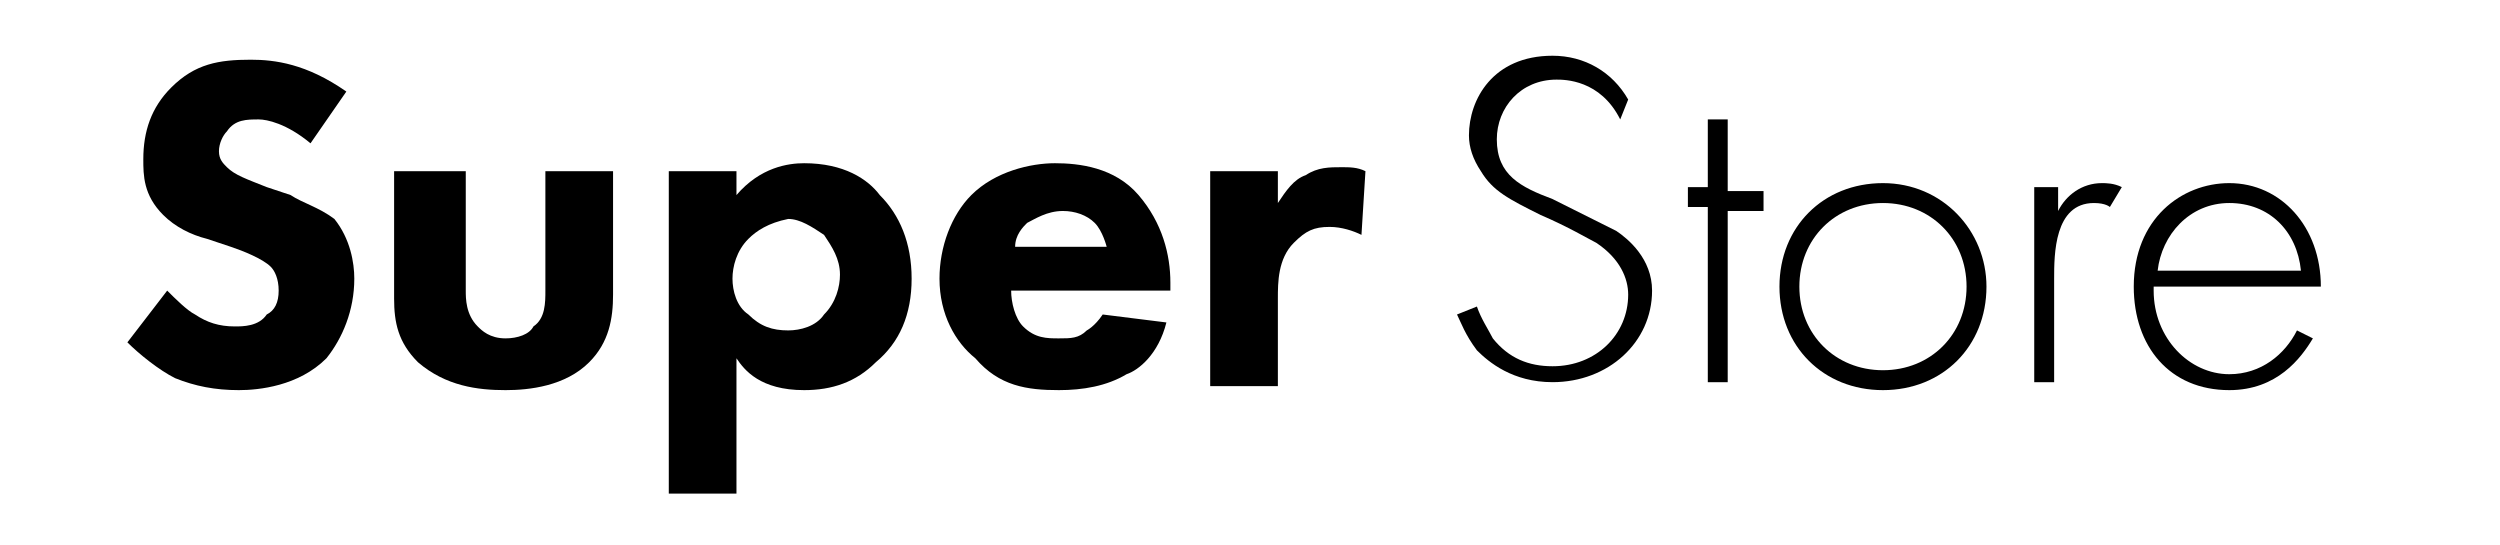 <?xml version="1.0" encoding="utf-8"?>
<!-- Generator: Adobe Illustrator 23.0.1, SVG Export Plug-In . SVG Version: 6.00 Build 0)  -->
<svg version="1.1" id="Layer_1" xmlns="http://www.w3.org/2000/svg" xmlns:xlink="http://www.w3.org/1999/xlink" x="0px" y="0px"
	 viewBox="0 0 62.8 13.7" style="enable-background:new 0 0 62.8 13.7;" xml:space="preserve">
<g>
	<path d="M7.8,3.6C7.2,3.1,6.7,3,6.5,3c-0.3,0-0.6,0-0.8,0.3C5.6,3.4,5.5,3.6,5.5,3.8c0,0.2,0.1,0.3,0.2,0.4c0.2,0.2,0.5,0.3,1,0.5
		l0.6,0.2C7.6,5.1,8,5.2,8.4,5.5C8.8,6,8.9,6.6,8.9,7c0,0.8-0.3,1.5-0.7,2C7.5,9.7,6.5,9.8,6,9.8c-0.6,0-1.1-0.1-1.6-0.3
		C4,9.3,3.5,8.9,3.2,8.6l1-1.3c0.2,0.2,0.5,0.5,0.7,0.6c0.3,0.2,0.6,0.3,1,0.3c0.2,0,0.6,0,0.8-0.3C6.9,7.8,7,7.6,7,7.3
		C7,7,6.9,6.8,6.8,6.7C6.6,6.5,6.1,6.3,5.8,6.2L5.2,6C4.8,5.9,4.4,5.7,4.1,5.4C3.6,4.9,3.6,4.4,3.6,4c0-0.7,0.2-1.3,0.7-1.8
		c0.6-0.6,1.2-0.7,2-0.7c0.6,0,1.4,0.1,2.4,0.8L7.8,3.6z"/>
	<path d="M11.7,4.3v3c0,0.2,0,0.6,0.3,0.9c0.1,0.1,0.3,0.3,0.7,0.3c0.3,0,0.6-0.1,0.7-0.3c0.3-0.2,0.3-0.6,0.3-0.9v-3h1.7v3.1
		c0,0.6-0.1,1.2-0.6,1.7c-0.6,0.6-1.5,0.7-2.1,0.7c-0.7,0-1.5-0.1-2.2-0.7c-0.5-0.5-0.6-1-0.6-1.6V4.3H11.7z"/>
	<path d="M18.5,12.4h-1.7V4.3h1.7v0.6c0.6-0.7,1.3-0.8,1.7-0.8c1,0,1.6,0.4,1.9,0.8c0.5,0.5,0.8,1.2,0.8,2.1c0,0.9-0.3,1.6-0.9,2.1
		c-0.5,0.5-1.1,0.7-1.8,0.7c-1.1,0-1.5-0.5-1.7-0.8V12.4z M18.8,6c-0.3,0.3-0.4,0.7-0.4,1c0,0.3,0.1,0.7,0.4,0.9
		c0.3,0.3,0.6,0.4,1,0.4c0.3,0,0.7-0.1,0.9-0.4c0.3-0.3,0.4-0.7,0.4-1c0-0.4-0.2-0.7-0.4-1c-0.3-0.2-0.6-0.4-0.9-0.4
		C19.3,5.6,19,5.8,18.8,6z"/>
	<path d="M29.4,7.3h-4c0,0.3,0.1,0.7,0.3,0.9c0.3,0.3,0.6,0.3,0.9,0.3c0.3,0,0.5,0,0.7-0.2c0,0,0.2-0.1,0.4-0.4l1.6,0.2
		c-0.2,0.8-0.7,1.2-1,1.3c-0.5,0.3-1.1,0.4-1.7,0.4c-0.8,0-1.5-0.1-2.1-0.8C24,8.6,23.6,7.9,23.6,7c0-0.8,0.3-1.6,0.8-2.1
		c0.6-0.6,1.5-0.8,2.1-0.8c0.6,0,1.5,0.1,2.1,0.8c0.6,0.7,0.8,1.5,0.8,2.2V7.3z M27.8,6.2c0,0-0.1-0.4-0.3-0.6
		c-0.2-0.2-0.5-0.3-0.8-0.3c-0.4,0-0.7,0.2-0.9,0.3c-0.1,0.1-0.3,0.3-0.3,0.6H27.8z"/>
	<path d="M30.4,4.3h1.7v0.8c0.2-0.3,0.4-0.6,0.7-0.7c0.3-0.2,0.6-0.2,0.9-0.2c0.2,0,0.4,0,0.6,0.1l-0.1,1.6
		c-0.2-0.1-0.5-0.2-0.8-0.2c-0.4,0-0.6,0.1-0.9,0.4c-0.4,0.4-0.4,1-0.4,1.4v2.2h-1.7V4.3z"/>
</g>
<g>
	<path d="M40.7,3c-0.5-1-1.4-1-1.6-1c-0.9,0-1.5,0.7-1.5,1.5c0,0.9,0.6,1.2,1.4,1.5c0.8,0.4,1.2,0.6,1.6,0.8
		c0.3,0.2,0.9,0.7,0.9,1.5c0,1.3-1.1,2.3-2.5,2.3c-1,0-1.6-0.5-1.9-0.8c-0.3-0.4-0.4-0.7-0.5-0.9l0.5-0.2c0.1,0.3,0.3,0.6,0.4,0.8
		c0.4,0.5,0.9,0.7,1.5,0.7c1.1,0,1.9-0.8,1.9-1.8c0-0.4-0.2-0.9-0.8-1.3c-0.2-0.1-0.7-0.4-1.4-0.7c-0.8-0.4-1.2-0.6-1.5-1.1
		c-0.2-0.3-0.3-0.6-0.3-0.9c0-0.9,0.6-2,2.1-2c0.8,0,1.5,0.4,1.9,1.1L40.7,3z"/>
	<path d="M43.4,5.2v4.4h-0.5V5.2h-0.5V4.7h0.5V3h0.5v1.8h0.9v0.5H43.4z"/>
	<path d="M49.9,7.2c0,1.5-1.1,2.6-2.6,2.6s-2.6-1.1-2.6-2.6s1.1-2.6,2.6-2.6S49.9,5.8,49.9,7.2z M49.4,7.2c0-1.2-0.9-2.1-2.1-2.1
		c-1.2,0-2.1,0.9-2.1,2.1s0.9,2.1,2.1,2.1C48.5,9.3,49.4,8.4,49.4,7.2z"/>
	<path d="M51.2,4.7h0.5v0.6c0.2-0.4,0.6-0.7,1.1-0.7c0.1,0,0.3,0,0.5,0.1L53,5.2c0,0-0.1-0.1-0.4-0.1c-1,0-1,1.3-1,1.9v2.6h-0.5V4.7
		z"/>
	<path d="M54.1,7.3c0,1.2,0.9,2.1,1.9,2.1c0.8,0,1.4-0.5,1.7-1.1l0.4,0.2C57.8,9,57.2,9.8,56,9.8c-1.5,0-2.4-1.1-2.4-2.6
		c0-1.7,1.2-2.6,2.4-2.6c1.3,0,2.3,1.1,2.3,2.6H54.1z M57.8,6.8c-0.1-1-0.8-1.7-1.8-1.7c-1,0-1.7,0.8-1.8,1.7H57.8z"/>
</g>
</svg>
